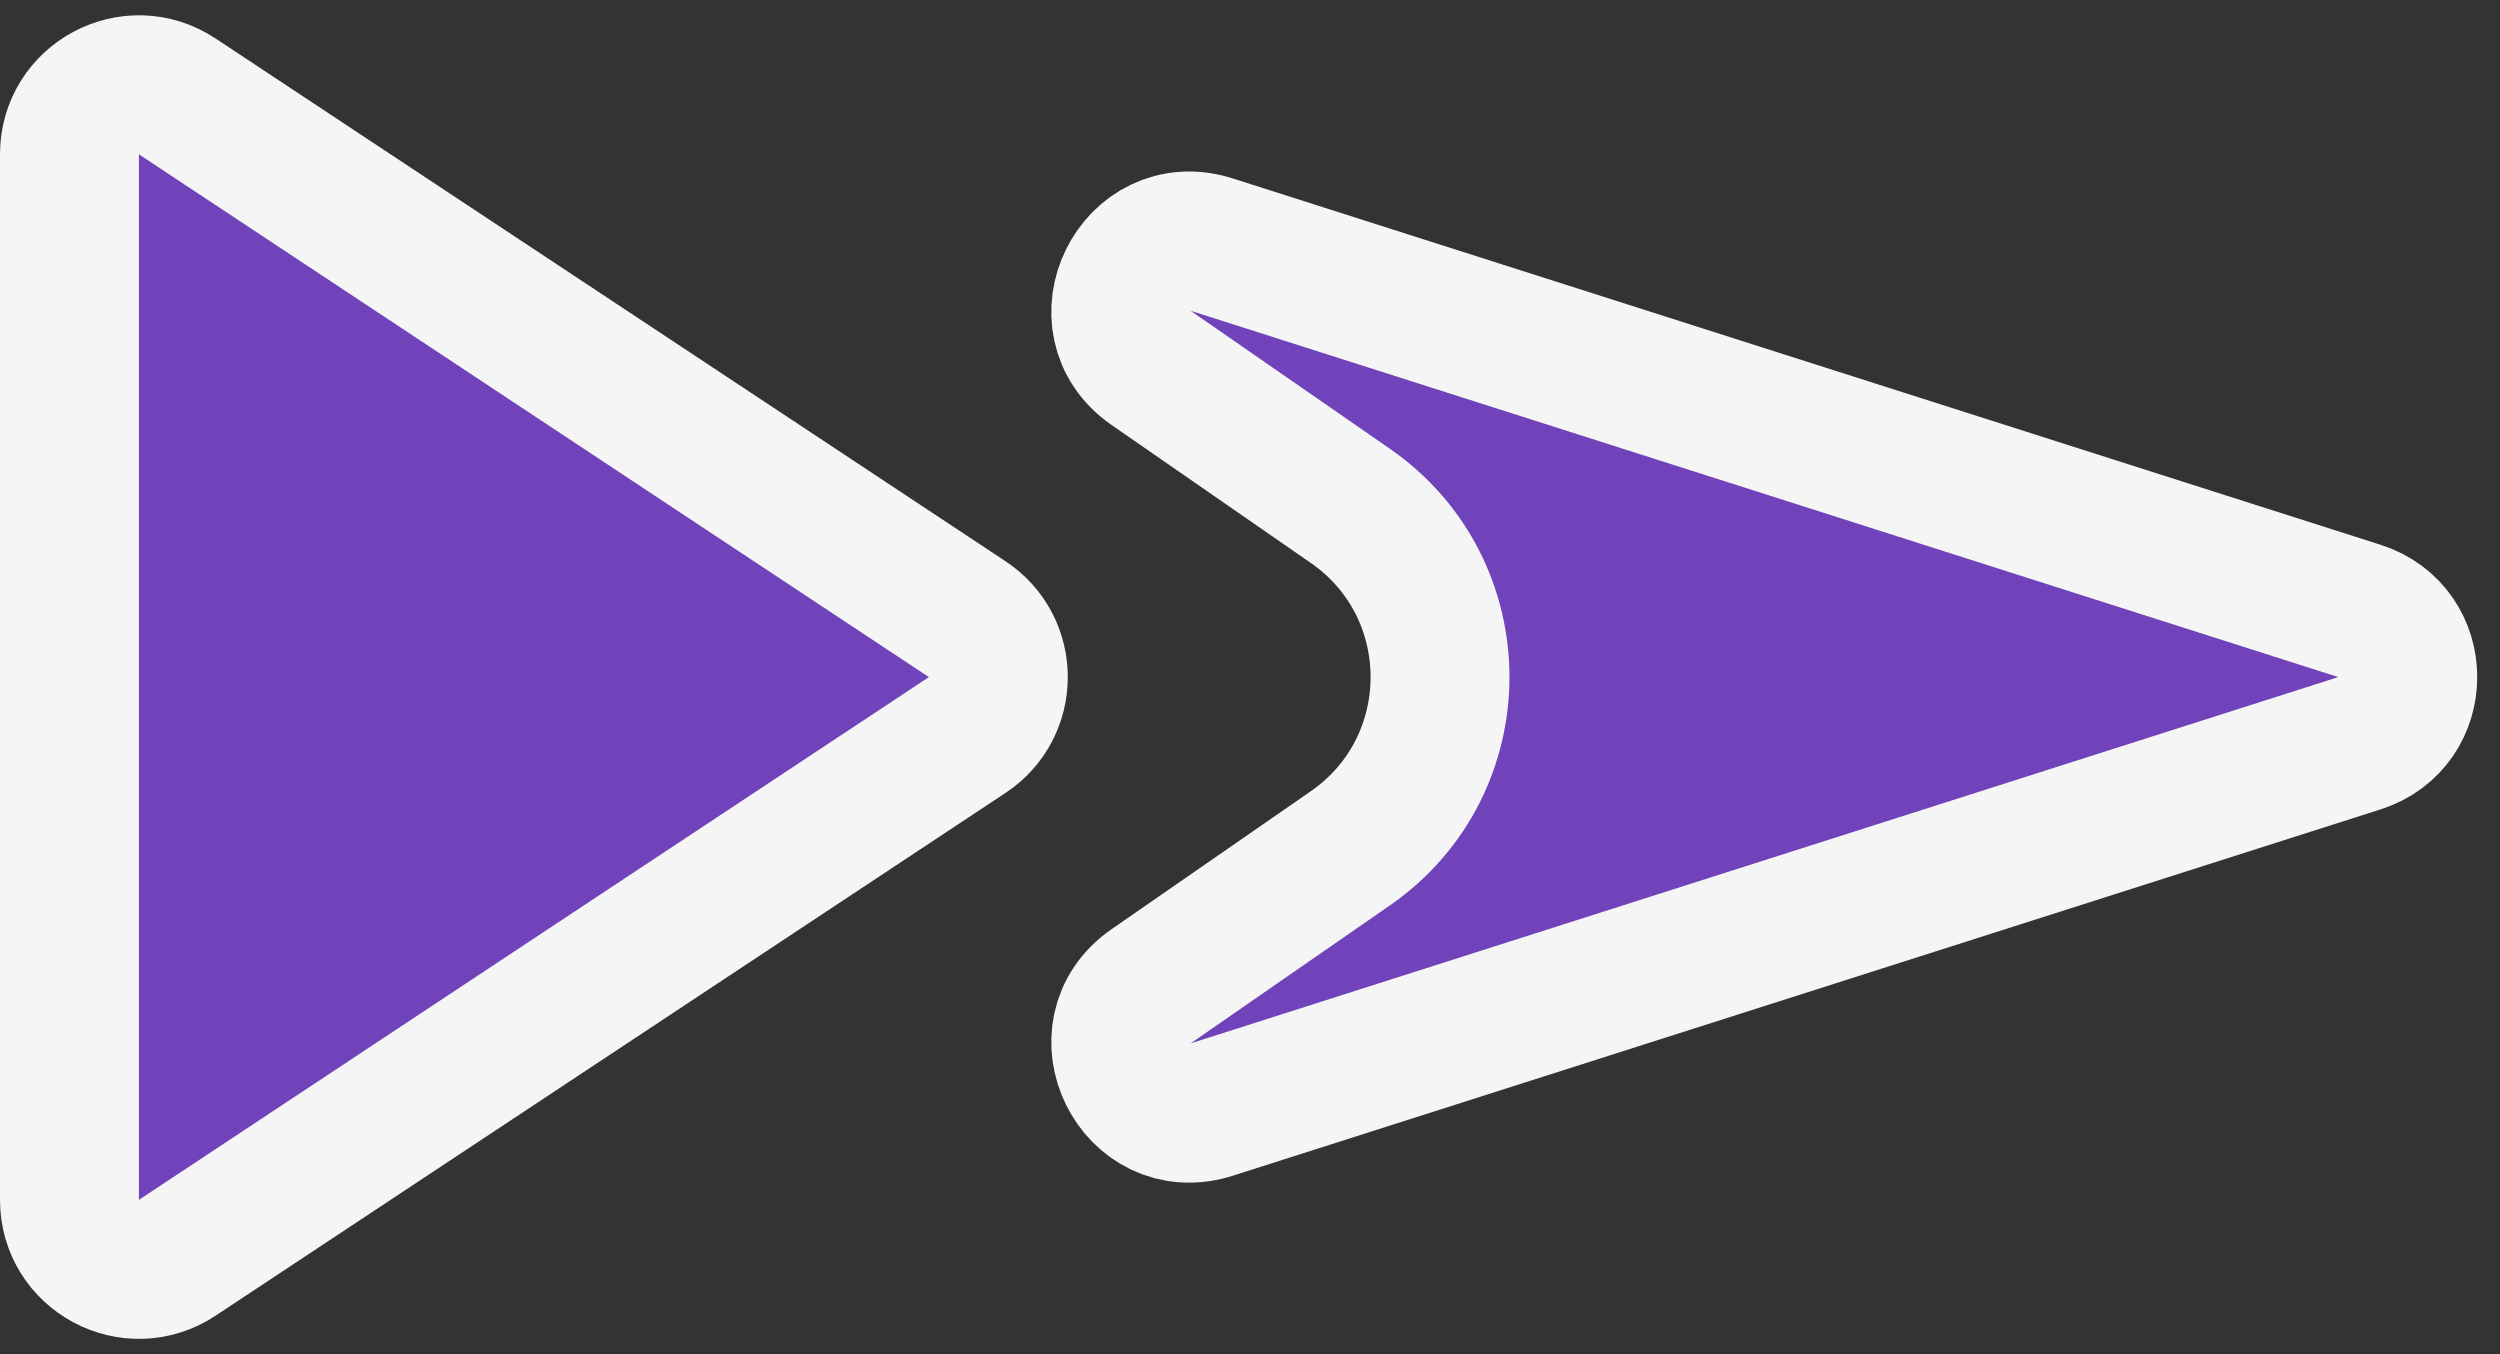 <svg width="72" height="39" viewBox="0 0 72 39" fill="none" xmlns="http://www.w3.org/2000/svg">
<rect x="0" y="0" width="72" height="39" fill="#333333" stroke="none"/>
<path d="M27.856 17.832C29.051 18.623 29.051 20.377 27.856 21.168L5.104 36.224C3.774 37.104 2 36.151 2 34.556V4.444C2 2.849 3.774 1.896 5.104 2.776L27.856 17.832ZM33.151 10.595C31.262 9.287 32.709 6.347 34.898 7.045L67.952 17.595C69.808 18.187 69.808 20.813 67.952 21.405L34.898 31.955C32.709 32.653 31.262 29.713 33.151 28.405L38.888 24.433C42.334 22.047 42.334 16.953 38.888 14.567L33.151 10.595Z" fill="#7043BA" stroke="#F5F5F5" stroke-width="4"/>
</svg>
